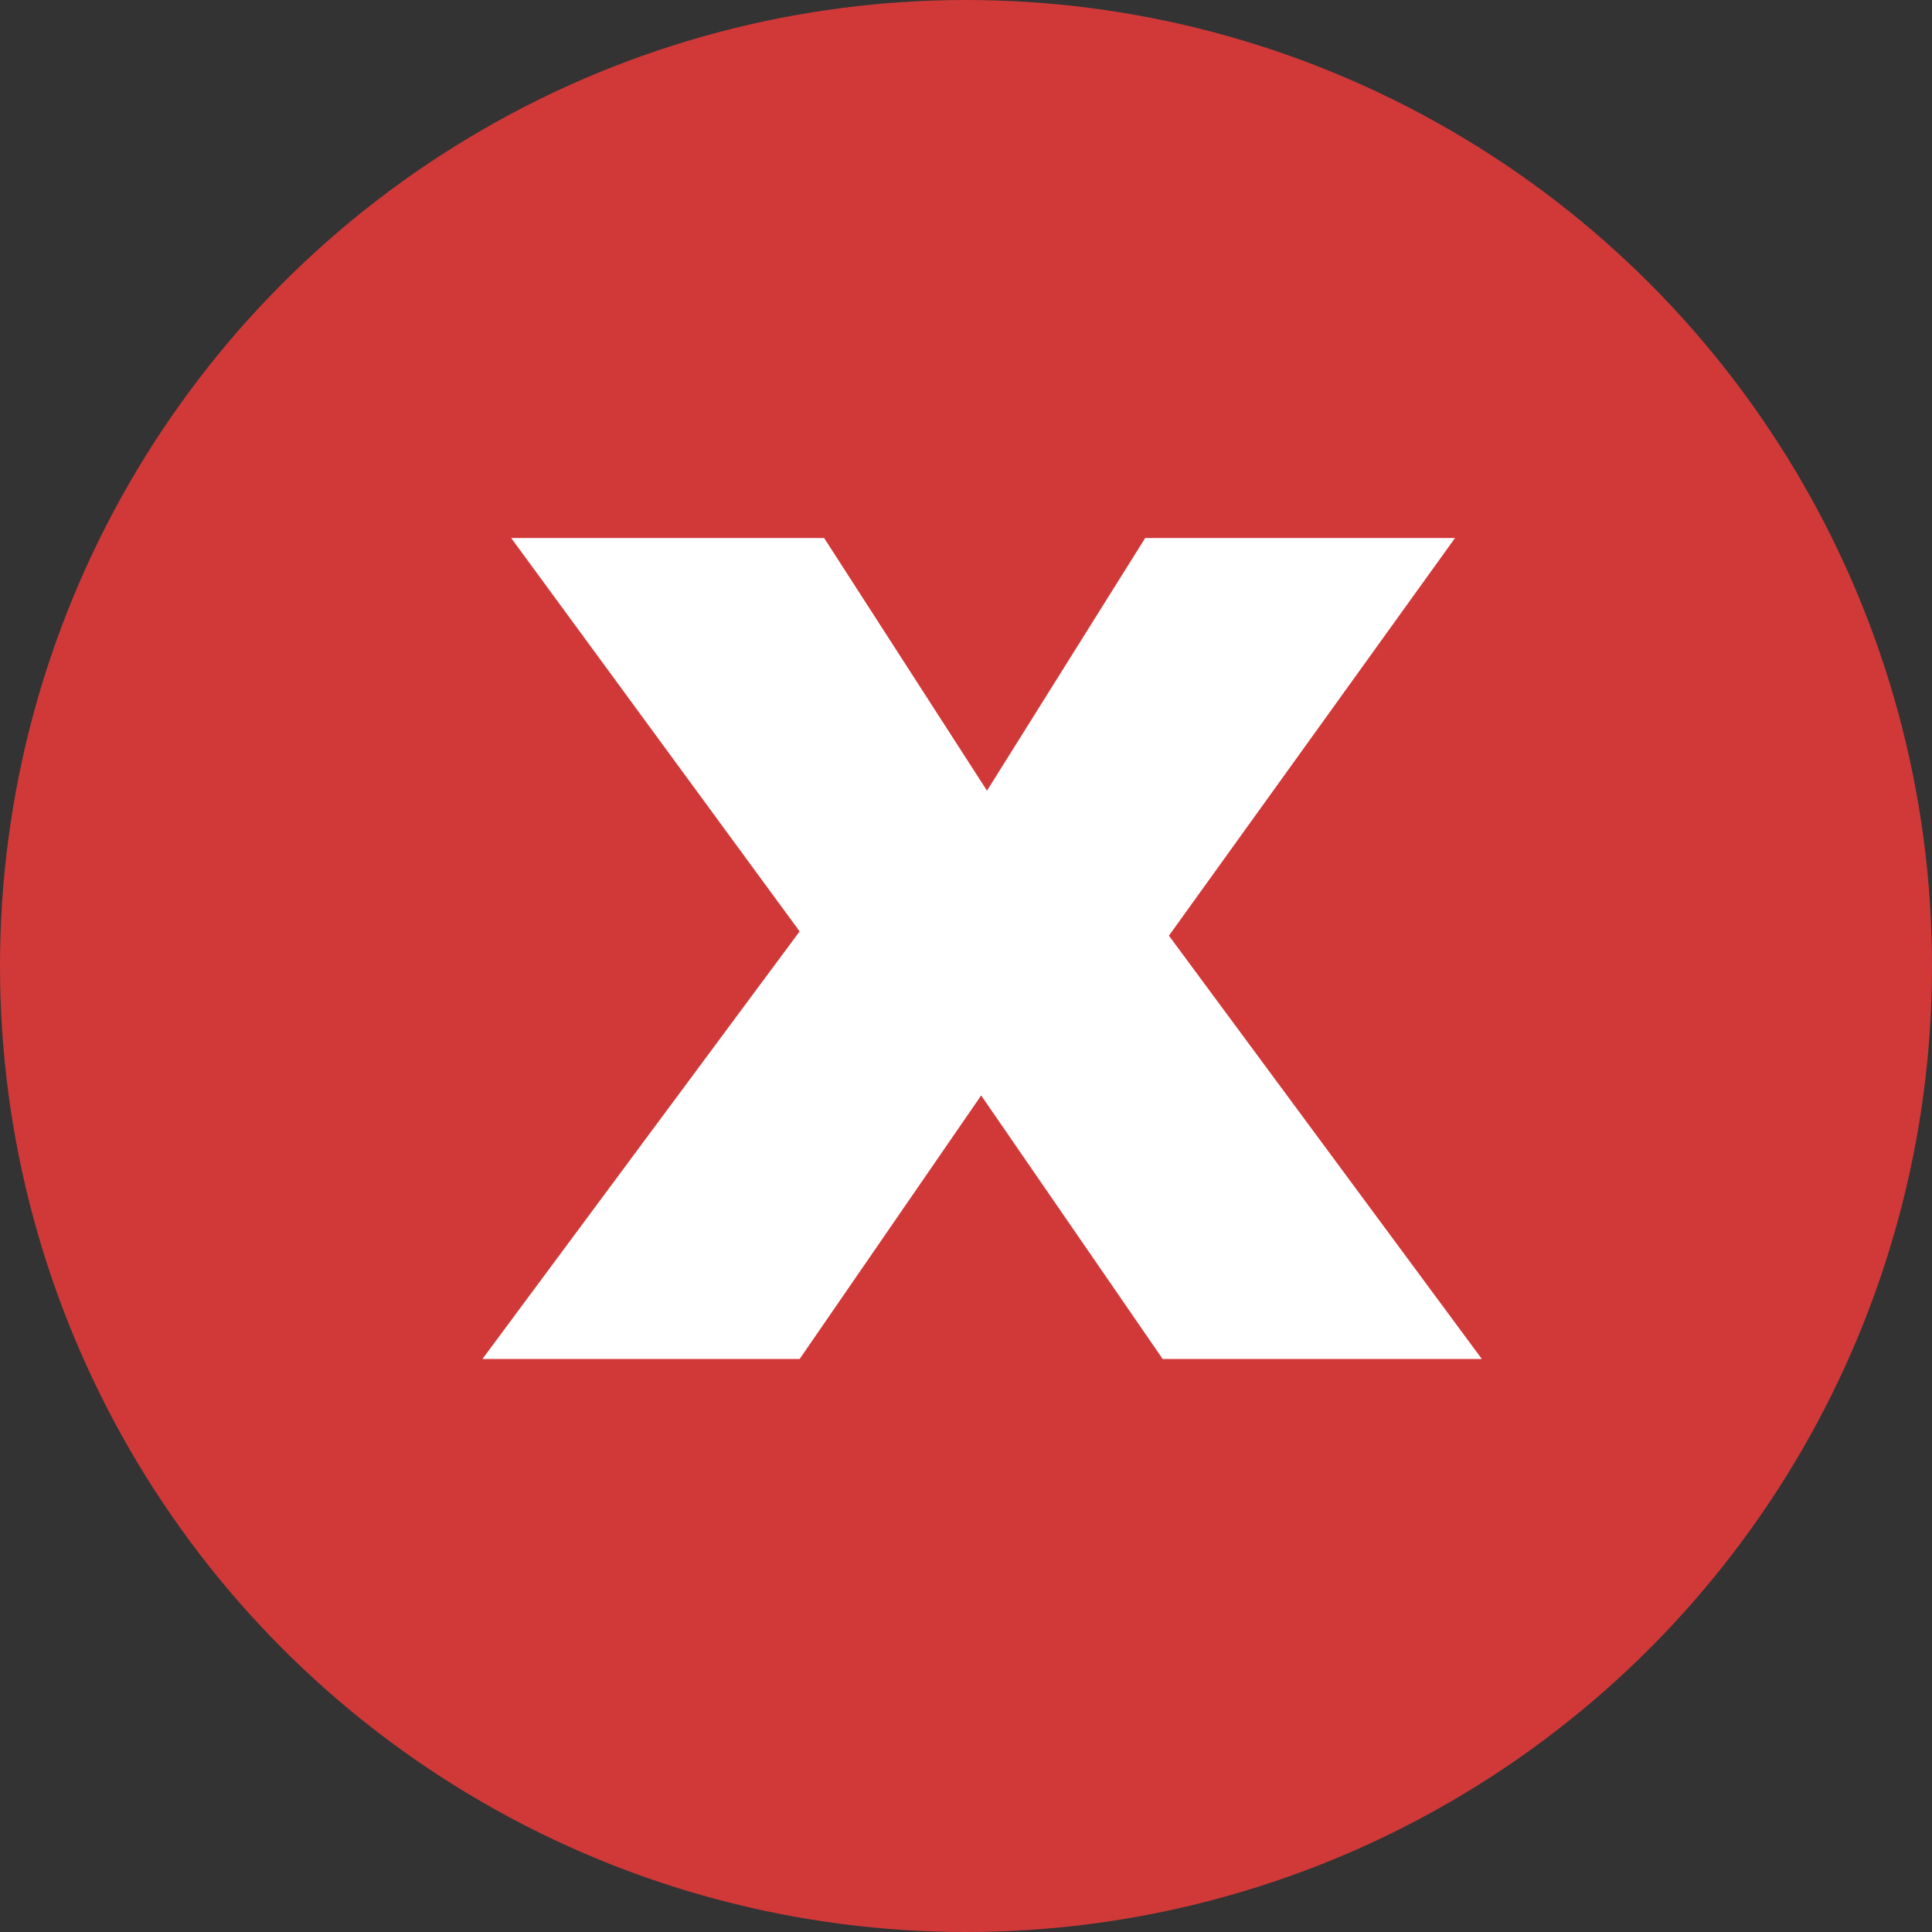 <?xml version="1.0" encoding="utf-8"?>
<!-- Generator: Adobe Illustrator 22.0.1, SVG Export Plug-In . SVG Version: 6.00 Build 0)  -->
<svg version="1.1" id="Layer_1" xmlns="http://www.w3.org/2000/svg" xmlns:xlink="http://www.w3.org/1999/xlink" x="0px" y="0px"
	 viewBox="0 0 497 497" style="enable-background:new 0 0 497 497;" xml:space="preserve">
<rect x="0" y="0" width="497" height="497" fill="#333333" stroke="none"/>
<style type="text/css">
	.st0{fill:#D13939;}
	.st1{enable-background:new    ;}
	.st2{fill:#FFFFFF;}
</style>
<title>Asset 8</title>
<g id="Layer_2_1_">
	<g id="Layer_1-2">
		<circle class="st0" cx="248.5" cy="248.5" r="248.5"/>
		<g class="st1">
			<path class="st2" d="M131.5,138.4H212l41.9,65l40.7-65h79.7l-73.6,102.3l80.5,108.9h-82.1l-46.7-67.8l-46.7,67.8h-81.6l81.6-110
				L131.5,138.4z"/>
		</g>
	</g>
</g>
</svg>

